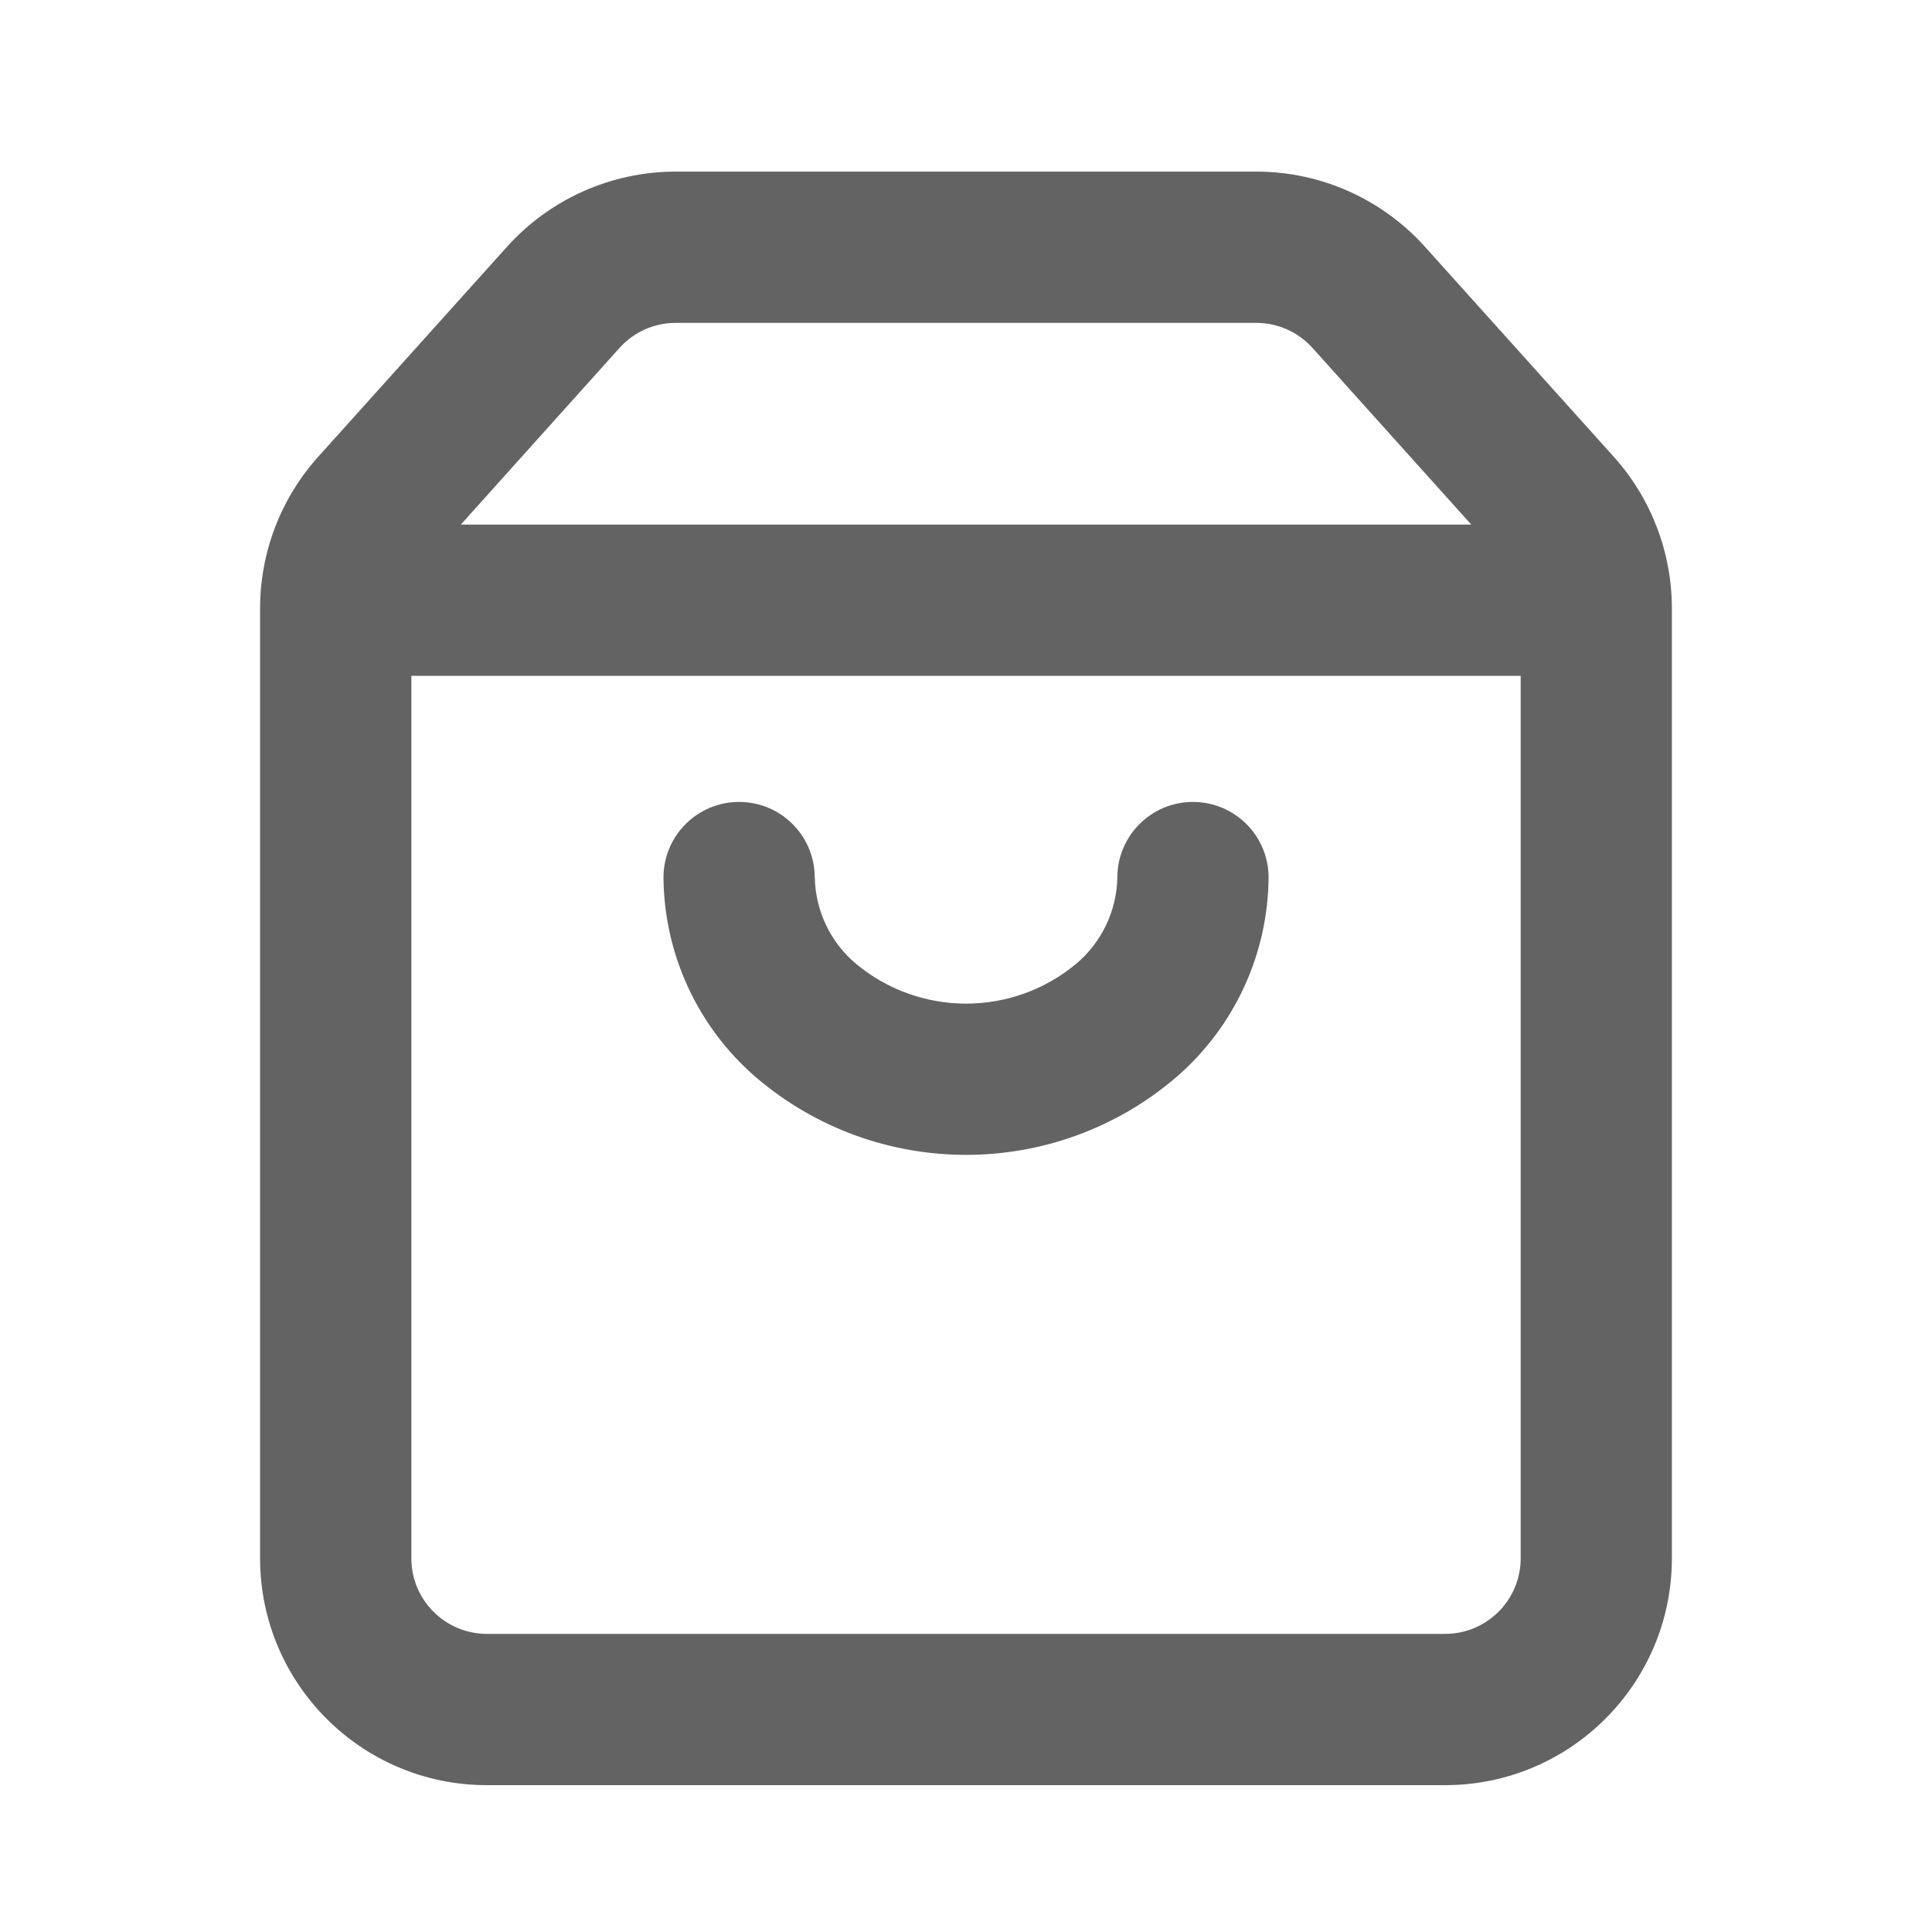 <?xml version="1.0" encoding="UTF-8"?>
<svg id="Capa_1" data-name="Capa 1" xmlns="http://www.w3.org/2000/svg" viewBox="0 0 500 500">
  <defs>
    <style>
      .cls-1, .cls-2 {
        fill: #636363;
      }

      .cls-2 {
        fill-rule: evenodd;
      }
    </style>
  </defs>
  <g id="shopping-bag-svgrepo-com">
    <path id="Path_2" data-name="Path 2" class="cls-1" d="M210.85,227.11c0-10.81-8.76-19.57-19.57-19.57s-19.57,8.76-19.57,19.57c.16,19.79,8.81,38.56,23.75,51.54,31.37,26.97,77.73,26.97,109.1,0,14.94-12.98,23.59-31.75,23.75-51.54,0-10.81-8.76-19.57-19.57-19.57s-19.57,8.76-19.57,19.57c-.17,8.61-4.04,16.73-10.62,22.29-16.52,13.78-40.53,13.78-57.05,0-6.59-5.55-10.46-13.68-10.62-22.29h-.01Z"/>
    <path id="Path_3" data-name="Path 3" class="cls-2" d="M131.2,63.88c11.14-12.39,27.01-19.46,43.66-19.47h150.28c16.65,0,32.52,7.08,43.65,19.47l48.84,54.32c9.69,10.78,15.05,24.76,15.05,39.25v245.83c0,32.43-26.28,58.71-58.71,58.72H126.03c-32.43,0-58.72-26.29-58.72-58.72h0v-245.83c0-14.5,5.36-28.48,15.05-39.25l48.84-54.32ZM174.87,83.56c-5.56,0-10.85,2.36-14.56,6.5l-41.05,45.7h261.5l-41.07-45.7c-3.71-4.14-9.01-6.5-14.56-6.5h-150.28.02ZM106.46,403.28v-228.37h287.09v228.37c0,10.81-8.76,19.57-19.57,19.57H126.03c-10.81,0-19.57-8.76-19.57-19.57Z"/>
  </g>
</svg>